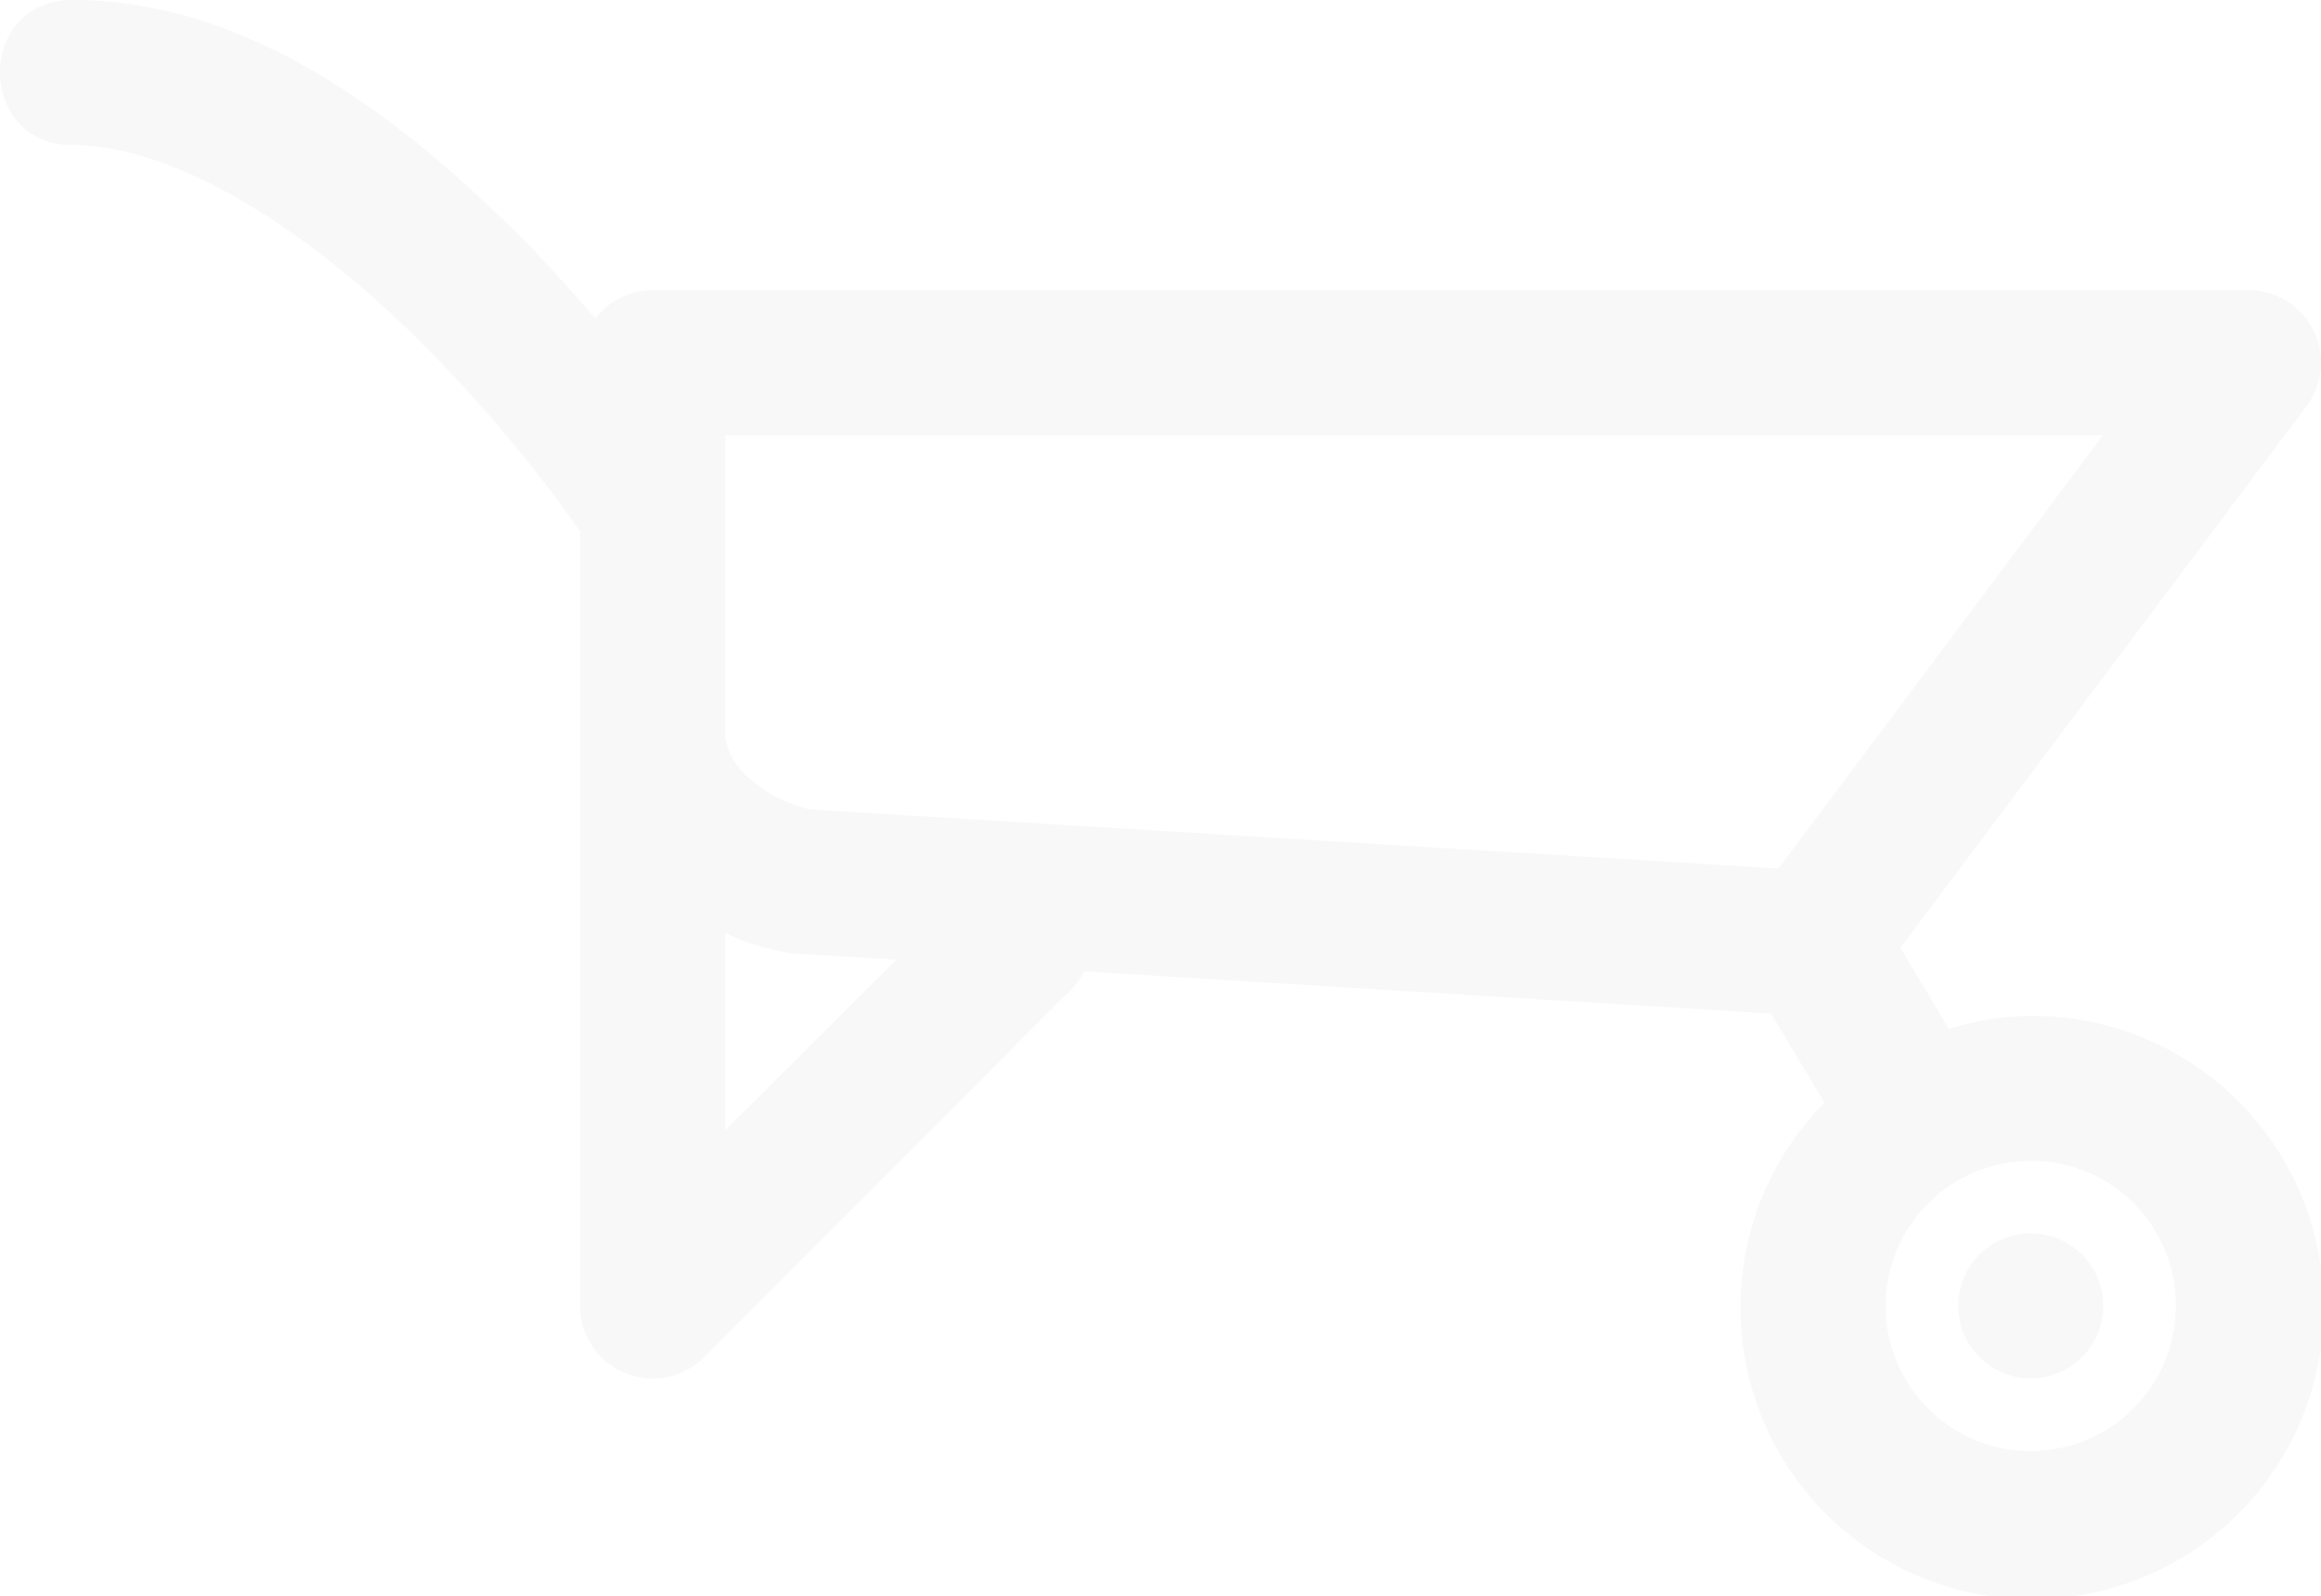 <svg xmlns="http://www.w3.org/2000/svg" width="171.521" height="117.959" viewBox="0 0 171.521 117.959"><defs><style>.a{fill-rule:evenodd;opacity:0.03;}</style></defs><path class="a" d="M5.361,1.322c13.4,0,24.779,9.179,33.24,17.641,2.019,2.019,3.733,3.982,5.391,5.884a5.361,5.361,0,0,1,4.219-2.083H166.171a5.361,5.361,0,0,1,4.272,8.585L140.438,71.363l3.591,6a20.952,20.952,0,0,1,6.03-.973,21.553,21.553,0,1,1-15.233,6.417l-3.947-6.585L80.123,73.1A5.361,5.361,0,0,1,78.8,74.8L52.013,101.63a5.361,5.361,0,0,1-9.139-3.8V40.6a104.006,104.006,0,0,0-11.831-14.04C23.423,18.945,13.4,12.043,5.361,12.043-1.788,12.043-1.788,1.322,5.361,1.322ZM155.409,33.484H53.594V55.763a4.837,4.837,0,0,0,1.821,3.089,10.013,10.013,0,0,0,4.512,2.293c.009,0,.033,0,.042,0L131.423,65.5ZM53.594,70.285V84.847L66.231,72.242l-7.37-.45q-.221-.012-.44-.042A18.033,18.033,0,0,1,53.594,70.285Zm96.465,16.825A10.721,10.721,0,1,0,160.79,97.83,10.64,10.64,0,0,0,150.059,87.109Zm.01,5.35a5.36,5.36,0,1,1-5.36,5.36A5.36,5.36,0,0,1,150.069,92.459Z" transform="translate(0 -1.322)"/></svg>